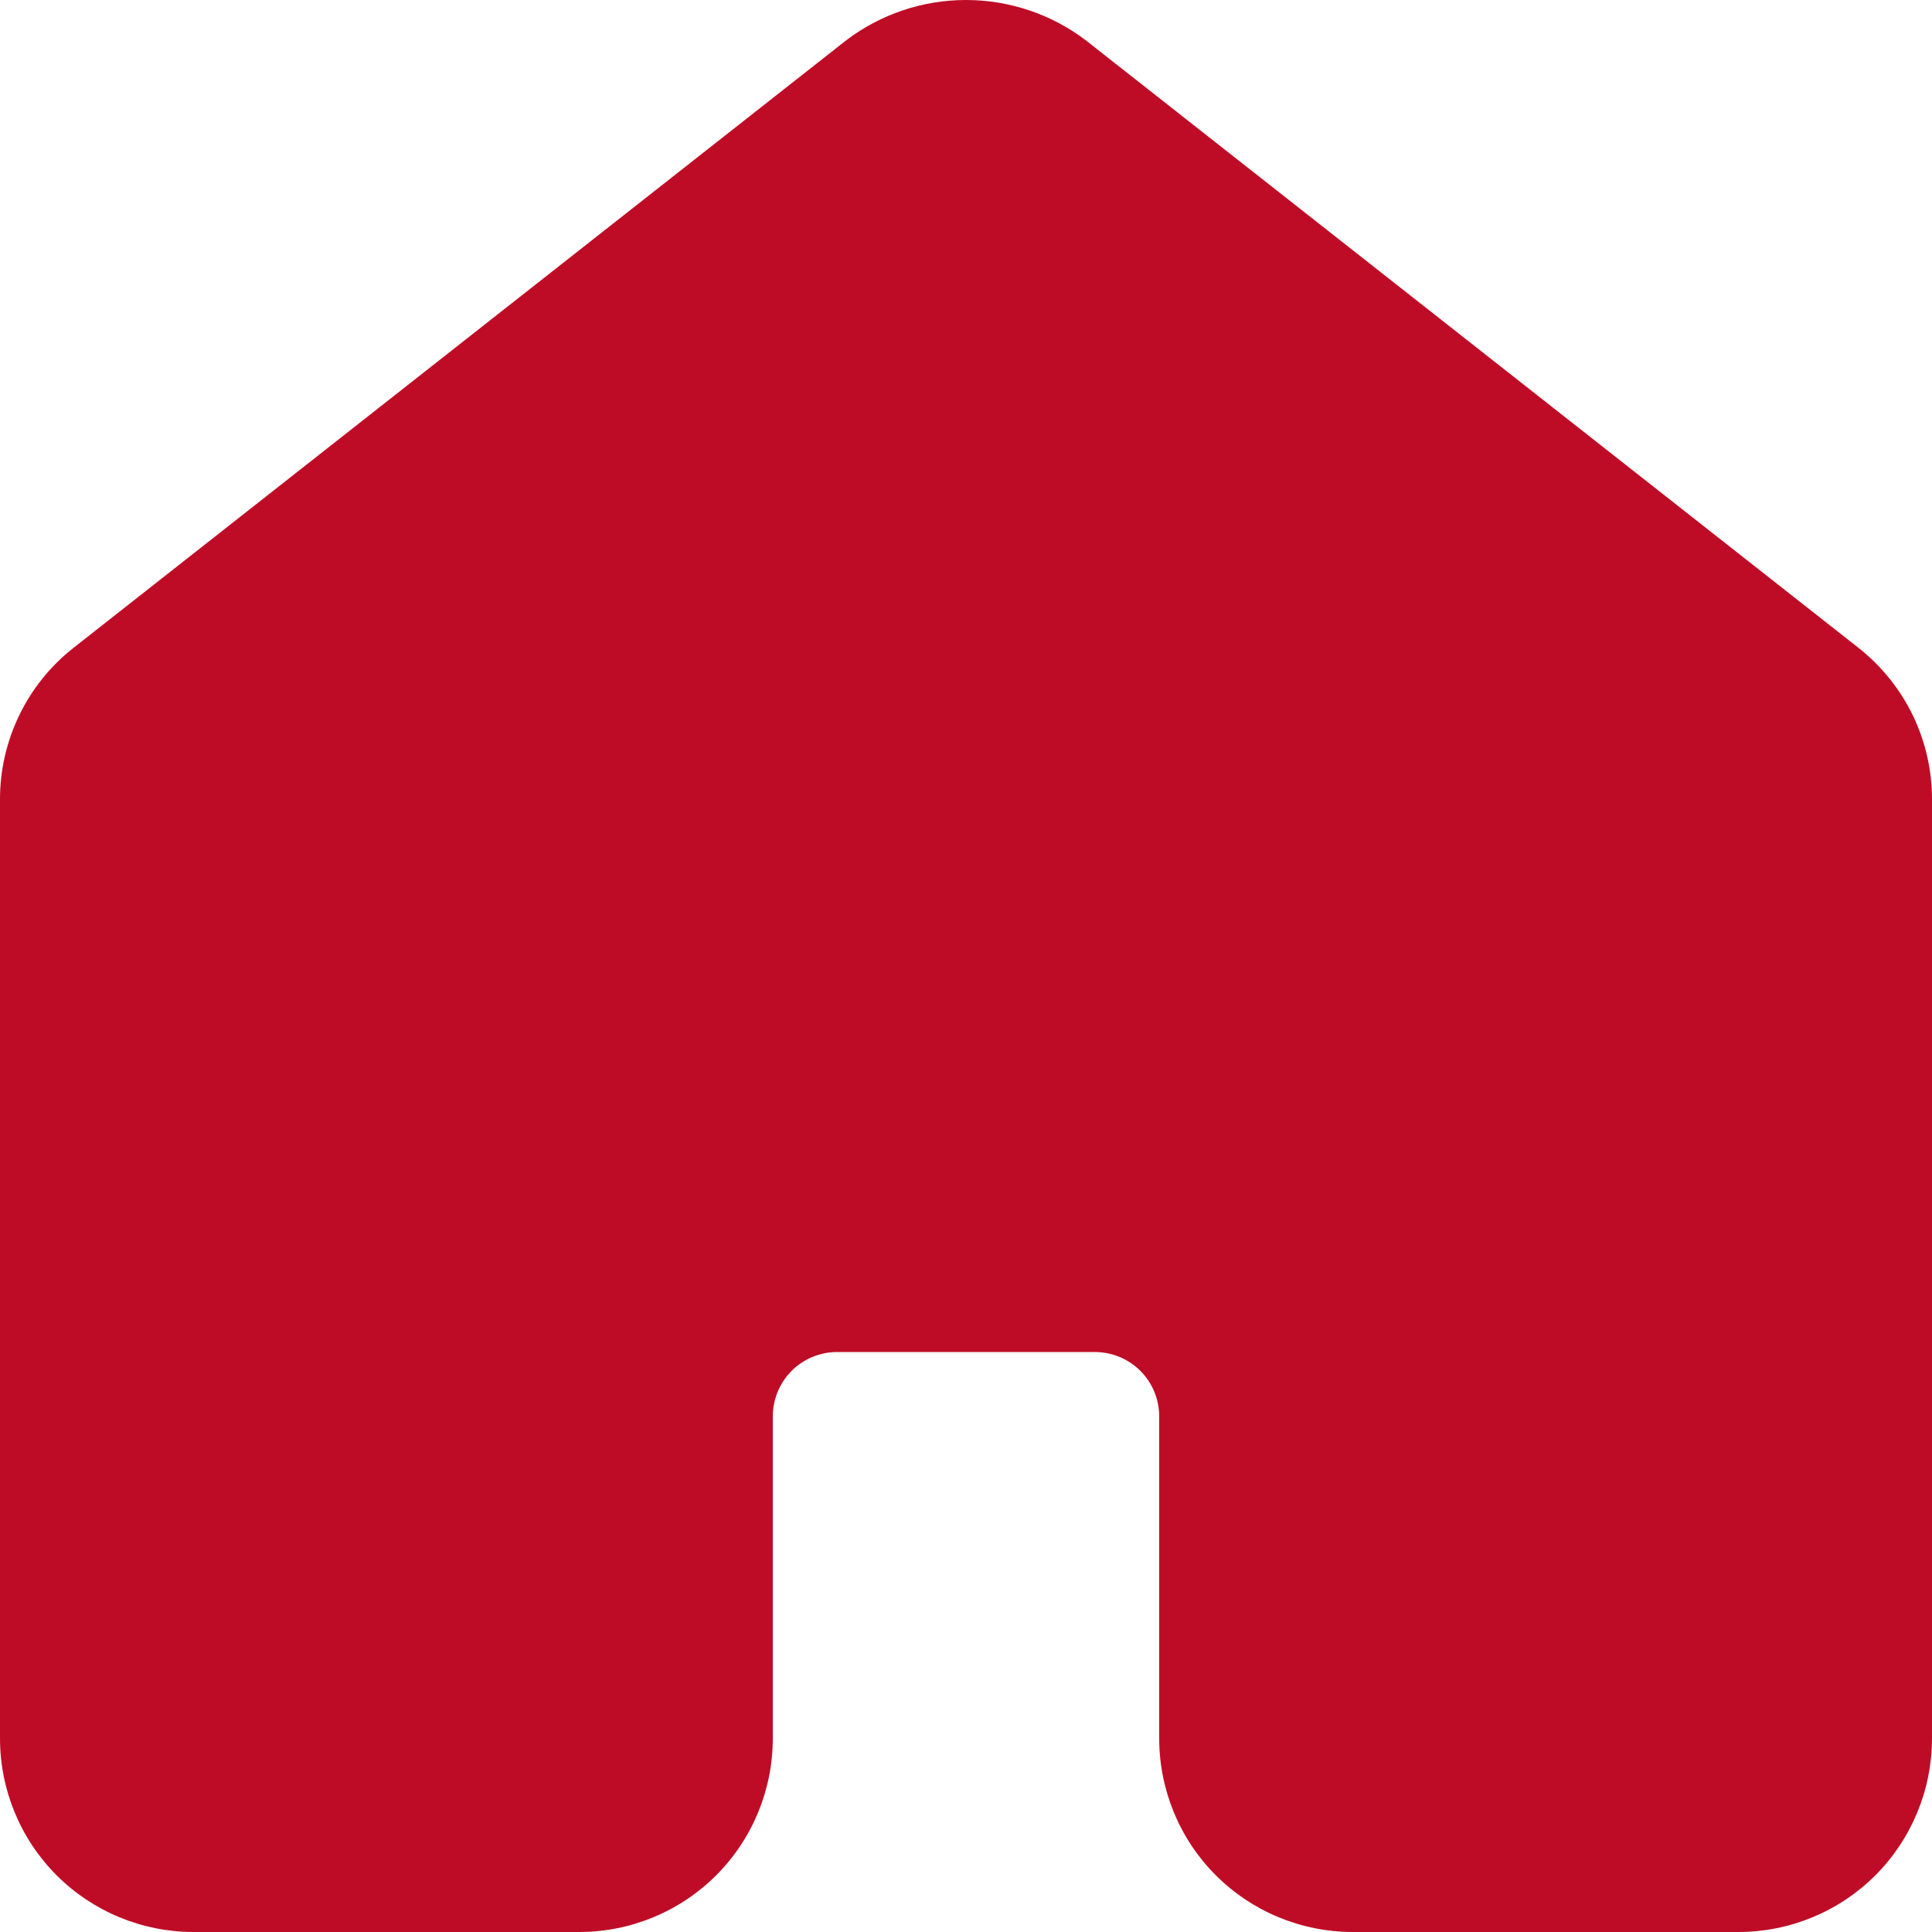 <svg width="20" height="20" viewBox="0 0 20 20" fill="none" xmlns="http://www.w3.org/2000/svg">
<path d="M19.236 6.704L11.236 0.414C10.88 0.145 10.446 0 10 0C9.554 0 9.12 0.145 8.764 0.414L0.764 6.704H0.764C0.525 6.891 0.332 7.13 0.2 7.403C0.068 7.675 -0.001 7.975 4.17153e-06 8.278V17.999C0.001 18.529 0.211 19.038 0.586 19.413C0.961 19.788 1.47 19.999 2 20H6C6.53 19.999 7.039 19.788 7.414 19.413C7.789 19.038 7.999 18.529 8 17.999V14.663C8 14.486 8.07 14.316 8.195 14.191C8.32 14.066 8.49 13.996 8.667 13.996H11.333C11.51 13.996 11.68 14.066 11.805 14.191C11.93 14.316 12 14.486 12 14.663V17.999C12.001 18.529 12.211 19.038 12.586 19.413C12.961 19.788 13.47 19.999 14 20H18C18.53 19.999 19.039 19.788 19.414 19.413C19.788 19.038 19.999 18.529 20 17.999V8.278C20.001 7.975 19.932 7.675 19.8 7.402C19.667 7.13 19.474 6.891 19.236 6.704V6.704Z" fill="#BF0C26"/>
</svg>
